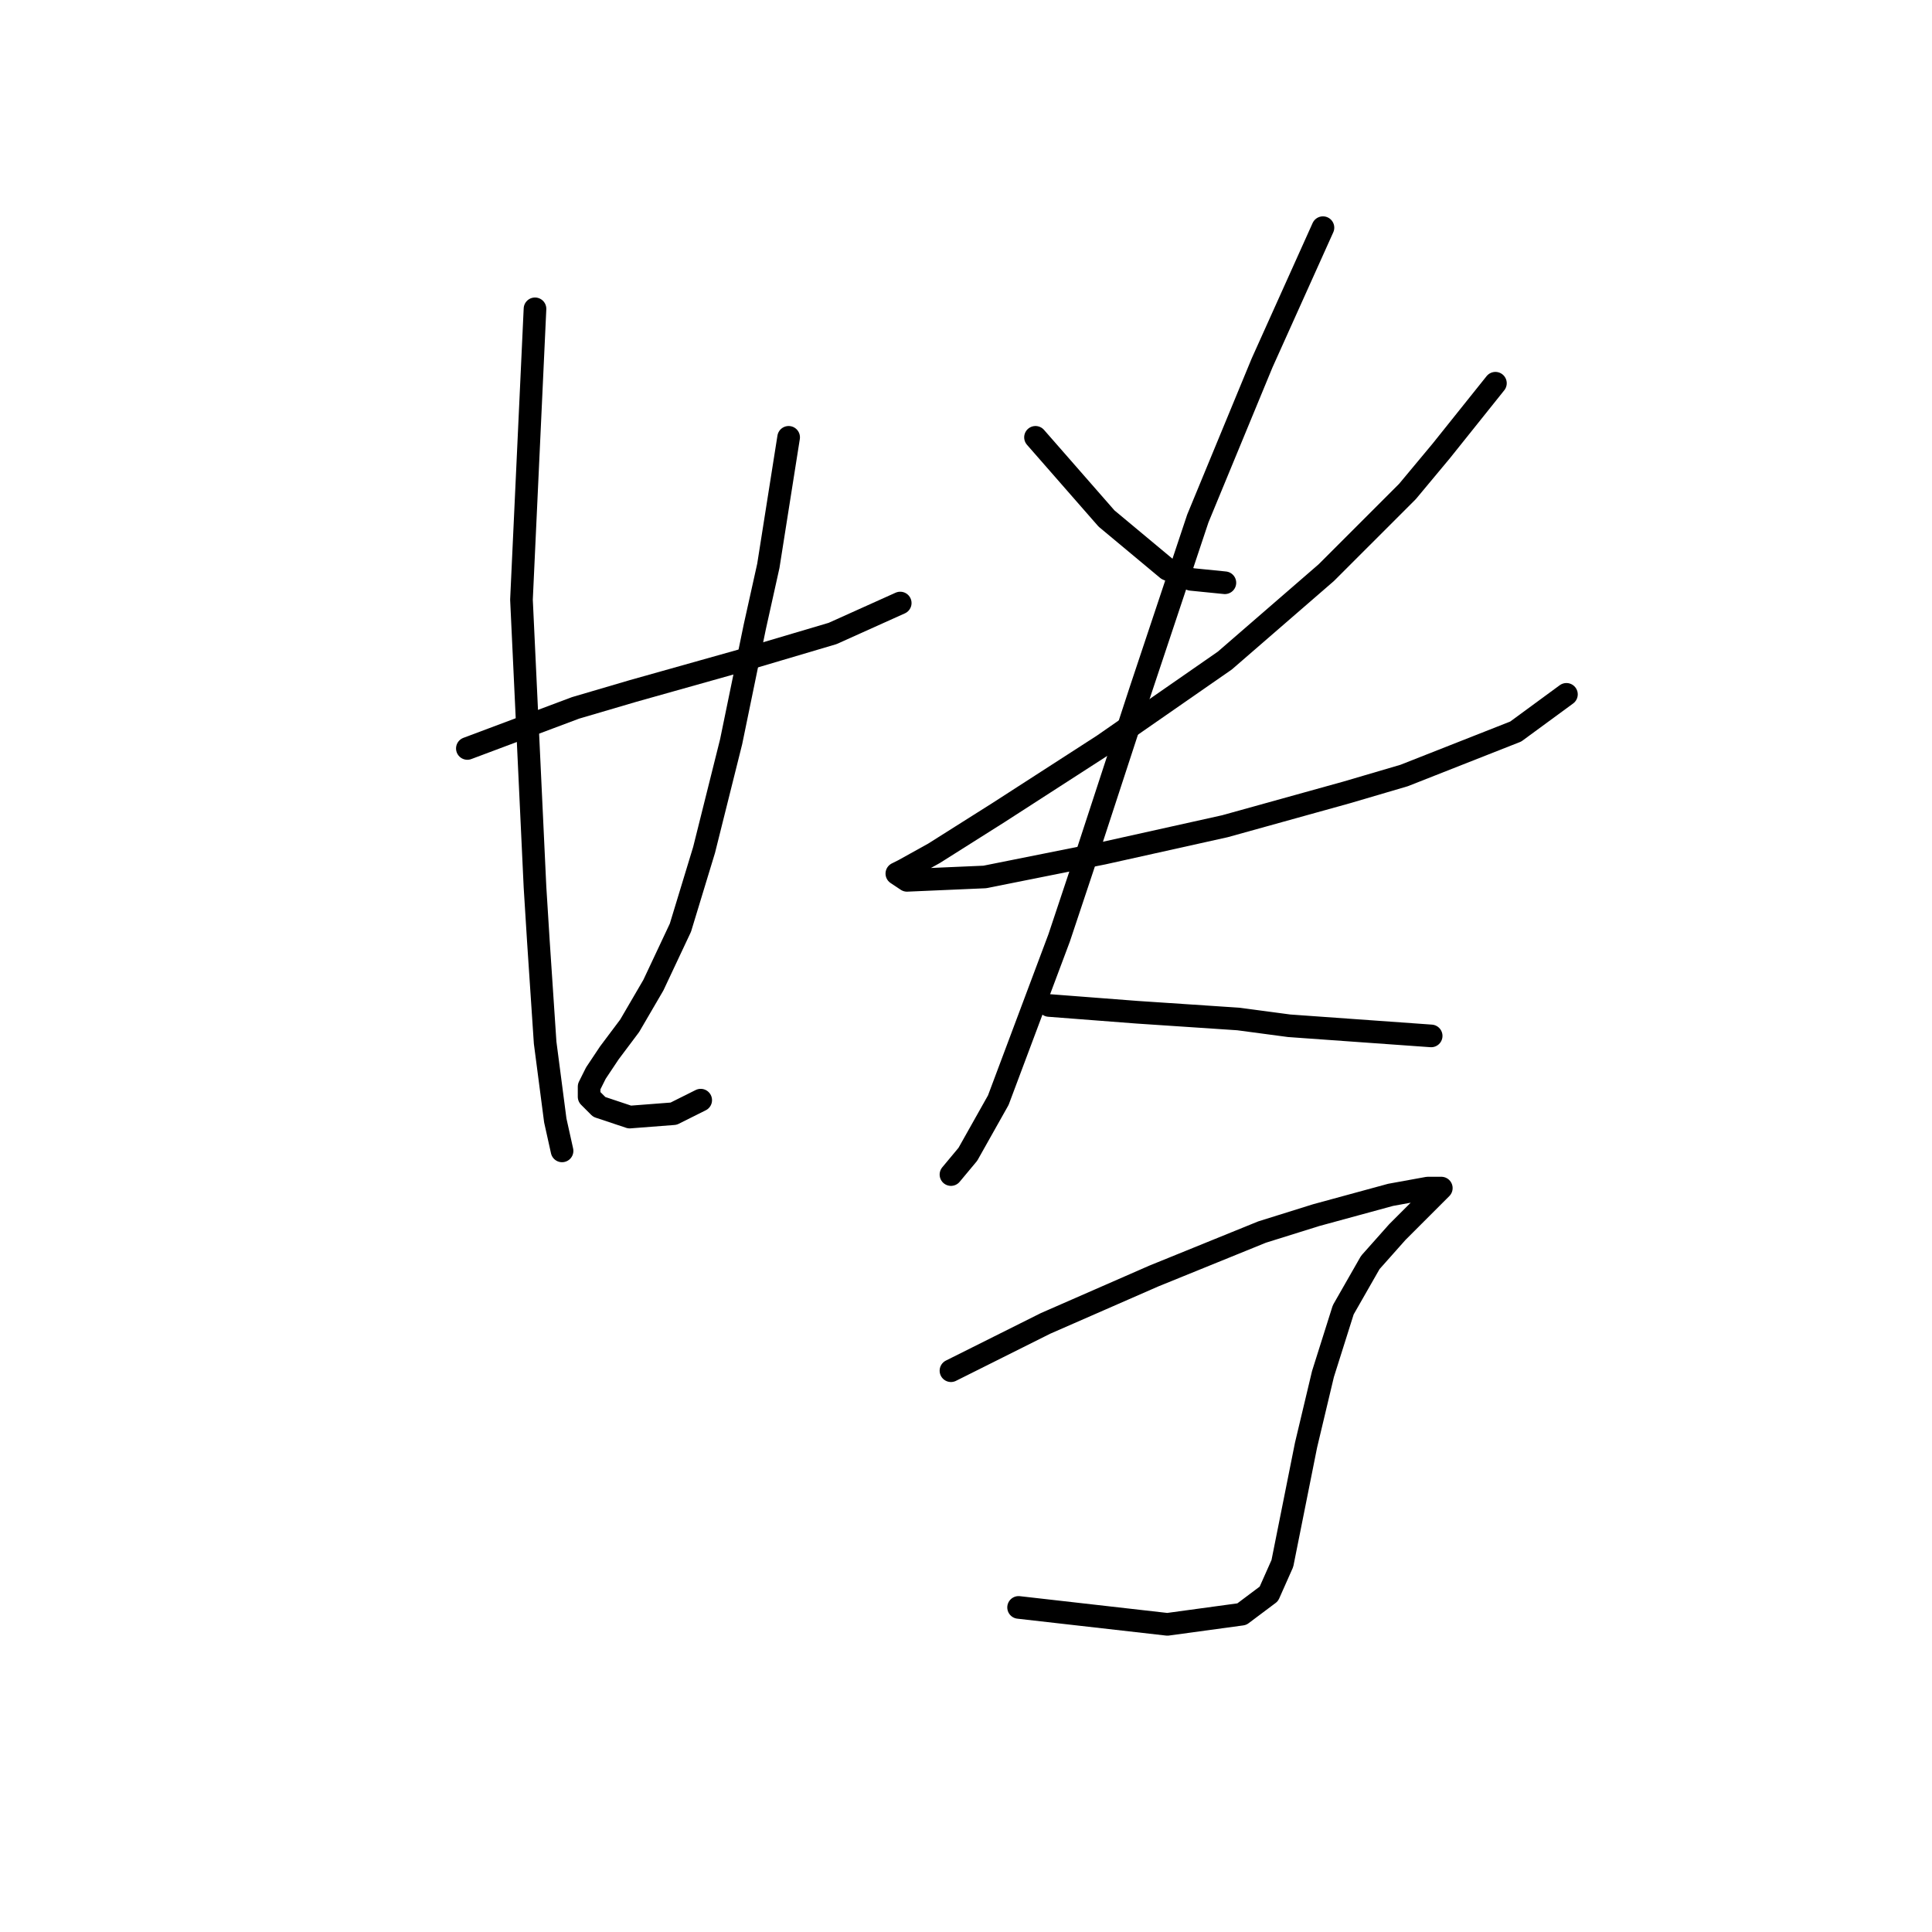 <?xml version="1.0" standalone="no"?>
    <svg width="256" height="256" xmlns="http://www.w3.org/2000/svg" version="1.1">
    <polyline stroke="black" stroke-width="3" stroke-linecap="round" fill="transparent" stroke-linejoin="round" points="61.928 99.174 69.098 96.486 76.267 93.797 83.885 91.557 98.224 87.524 110.323 83.939 119.285 79.906 119.285 79.906 " />
        <polyline stroke="black" stroke-width="3" stroke-linecap="round" fill="transparent" stroke-linejoin="round" points="70.89 40.921 69.994 60.19 69.098 79.458 70.89 117.547 71.338 124.716 72.234 138.159 73.579 148.466 74.475 152.499 74.475 152.499 " />
        <polyline stroke="black" stroke-width="3" stroke-linecap="round" fill="transparent" stroke-linejoin="round" points="104.498 57.949 103.153 66.463 101.809 74.977 100.017 83.043 96.88 98.278 93.295 112.618 90.158 122.924 86.574 130.542 83.437 135.919 80.748 139.504 78.956 142.192 78.06 143.985 78.06 145.329 79.404 146.673 83.437 148.018 89.262 147.569 92.847 145.777 92.847 145.777 " />
        <polyline stroke="black" stroke-width="3" stroke-linecap="round" fill="transparent" stroke-linejoin="round" points="137.209 57.949 140.346 61.534 143.482 65.119 146.619 68.704 154.685 75.425 157.822 76.769 162.303 77.218 162.303 77.218 " />
        <polyline stroke="black" stroke-width="3" stroke-linecap="round" fill="transparent" stroke-linejoin="round" points="198.151 50.78 194.566 55.261 190.981 59.742 186.5 65.119 175.746 75.873 162.303 87.524 146.171 98.726 132.28 107.688 123.766 113.066 119.733 115.306 118.837 115.754 120.181 116.65 130.488 116.202 146.171 113.066 162.303 109.481 178.434 105 186.052 102.759 200.839 96.934 207.561 92.005 207.561 92.005 " />
        <polyline stroke="black" stroke-width="3" stroke-linecap="round" fill="transparent" stroke-linejoin="round" points="175.298 30.167 171.265 39.129 167.232 48.091 158.718 68.704 151.1 91.557 143.482 114.858 140.346 124.268 132.28 145.777 128.247 152.947 126.007 155.635 126.007 155.635 " />
        <polyline stroke="black" stroke-width="3" stroke-linecap="round" fill="transparent" stroke-linejoin="round" points="139.001 133.23 144.827 133.678 150.652 134.126 157.374 134.574 164.095 135.023 170.817 135.919 189.637 137.263 189.637 137.263 " />
        <polyline stroke="black" stroke-width="3" stroke-linecap="round" fill="transparent" stroke-linejoin="round" points="126.007 181.625 132.28 178.488 138.553 175.352 145.723 172.215 152.893 169.078 167.232 163.253 174.401 161.012 184.26 158.324 189.189 157.428 190.981 157.428 190.533 157.876 188.293 160.116 185.156 163.253 181.571 167.286 177.986 173.559 175.298 182.073 173.057 191.483 171.265 200.445 169.92 207.167 168.128 211.2 164.543 213.888 154.685 215.233 134.969 212.992 134.969 212.992 " />
        </svg>